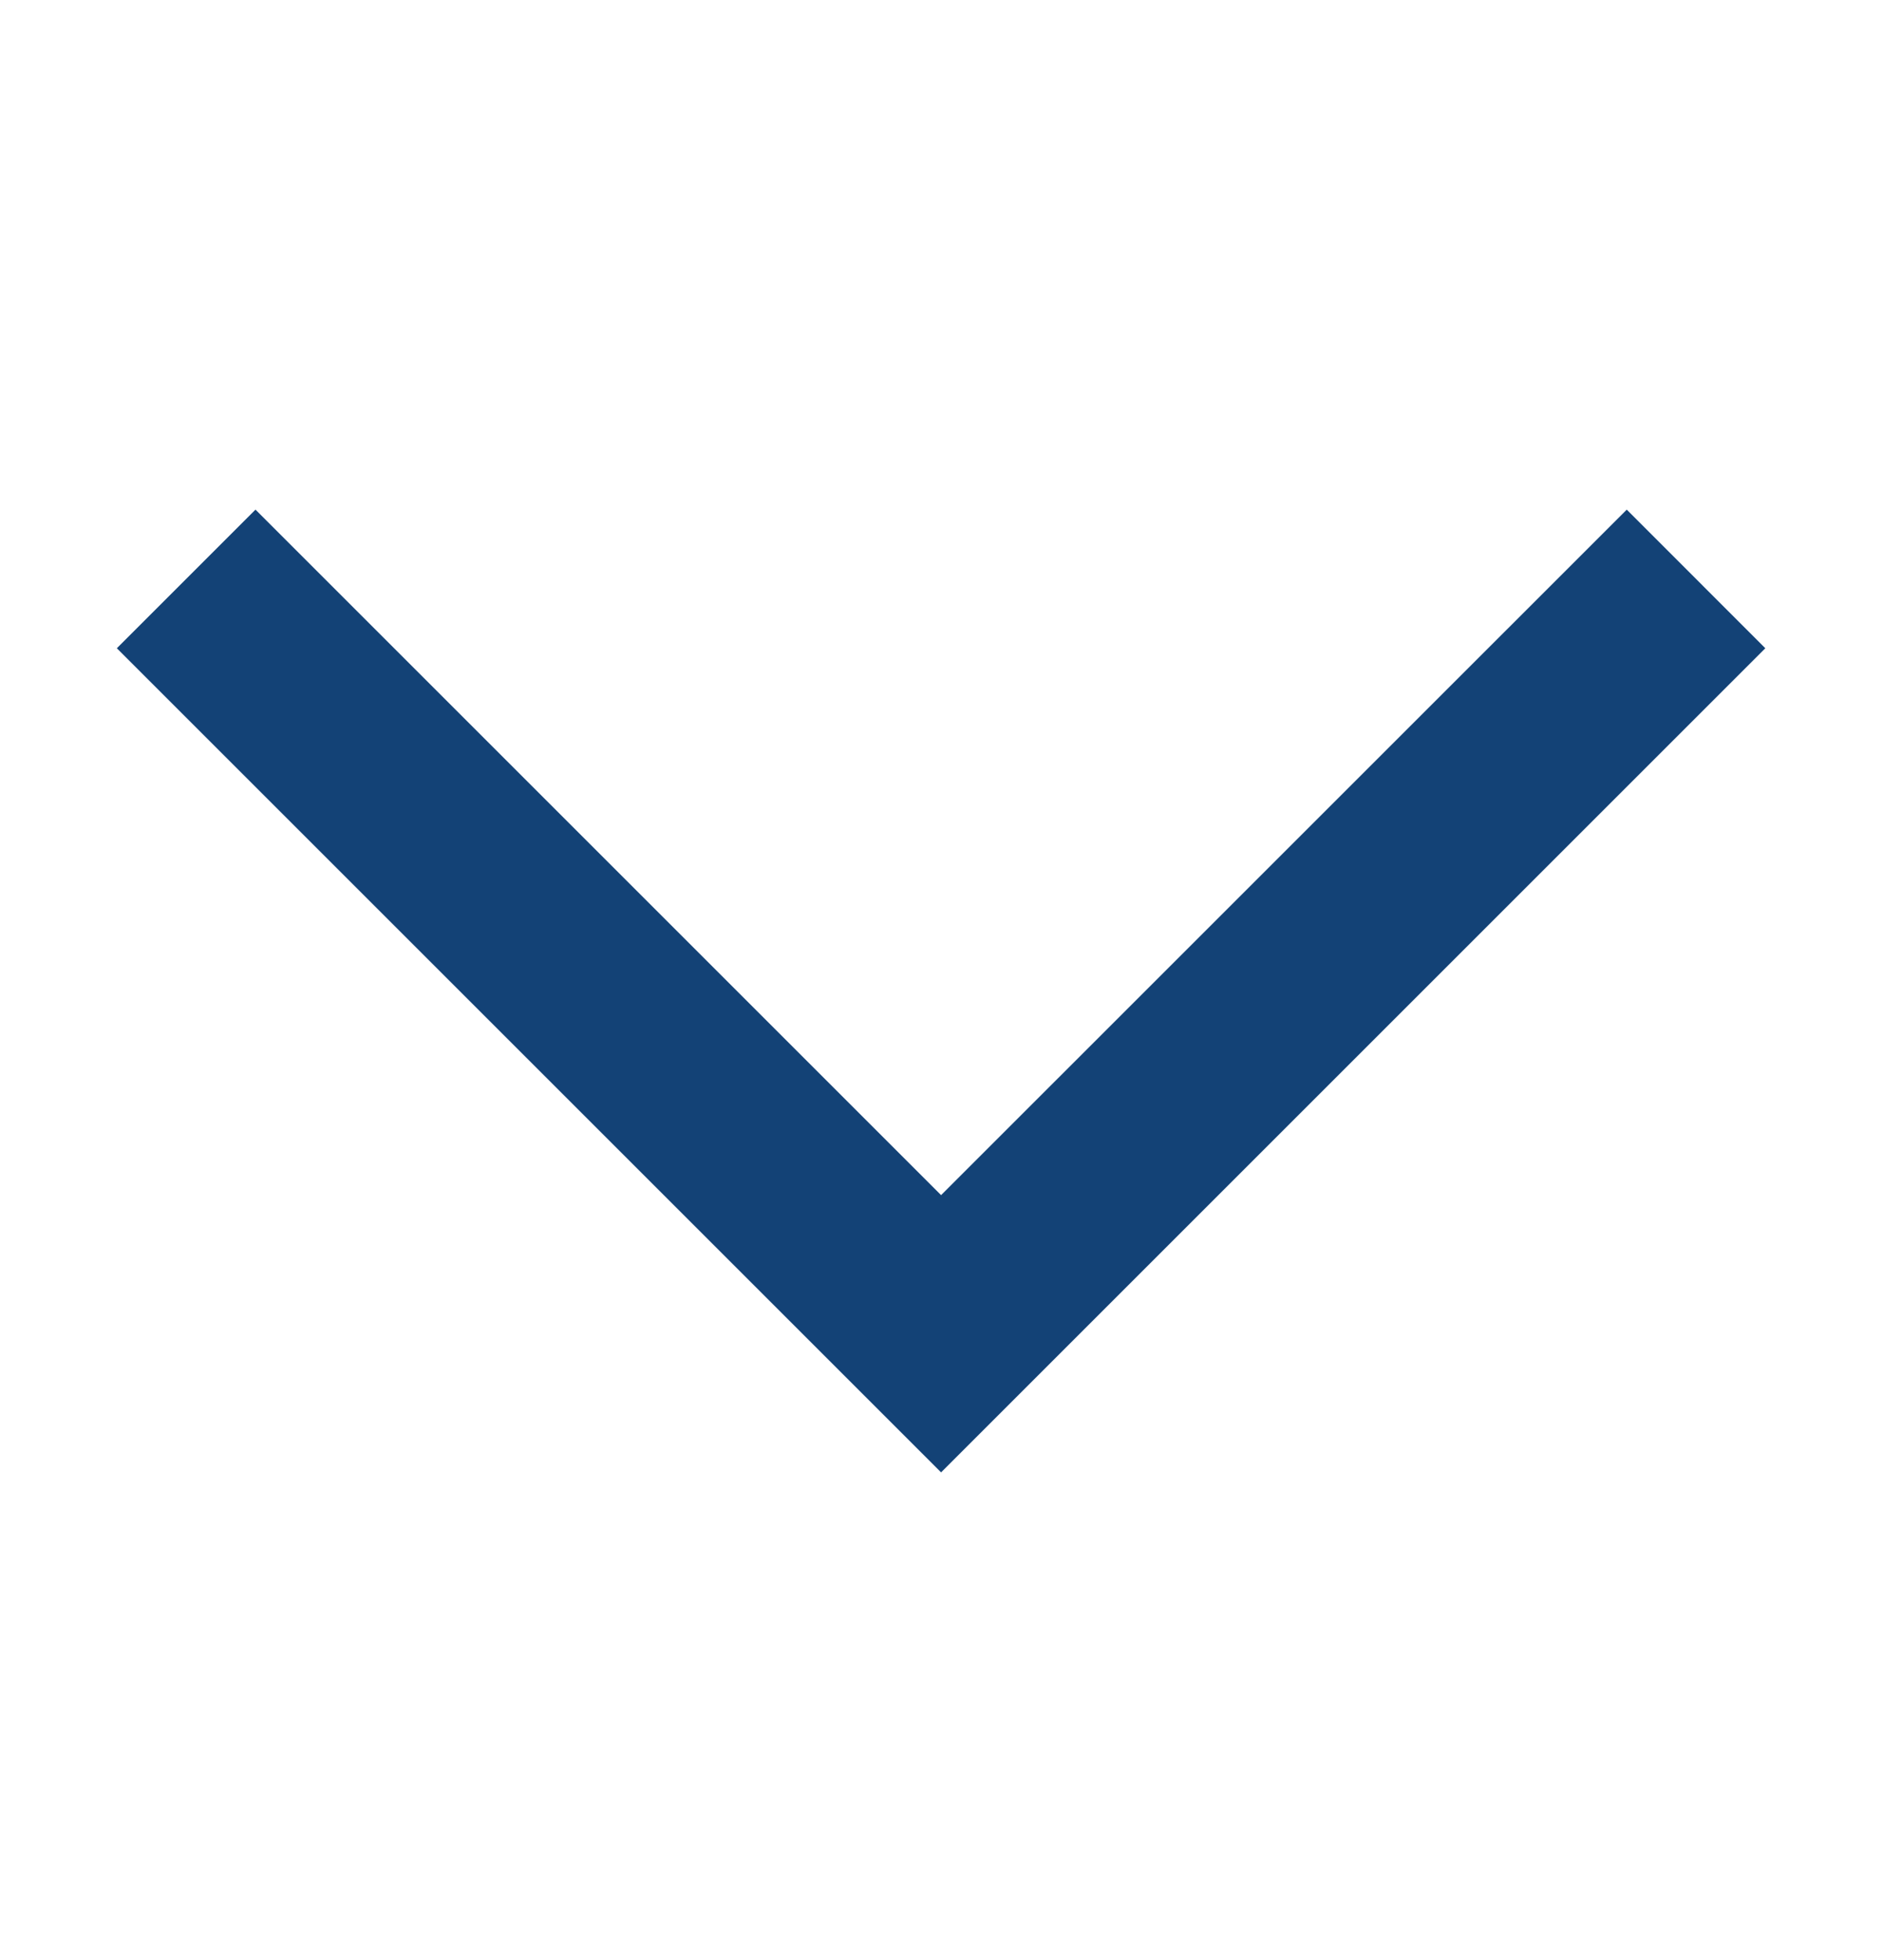 <svg width="24" height="25" viewBox="0 0 24 25" fill="none" xmlns="http://www.w3.org/2000/svg">
<path d="M1.49 8.268L3.258 6.5L12.001 15.243L20.745 6.5L22.512 8.268L12.001 18.779L1.49 8.268Z" fill="#134276"/>
</svg>
